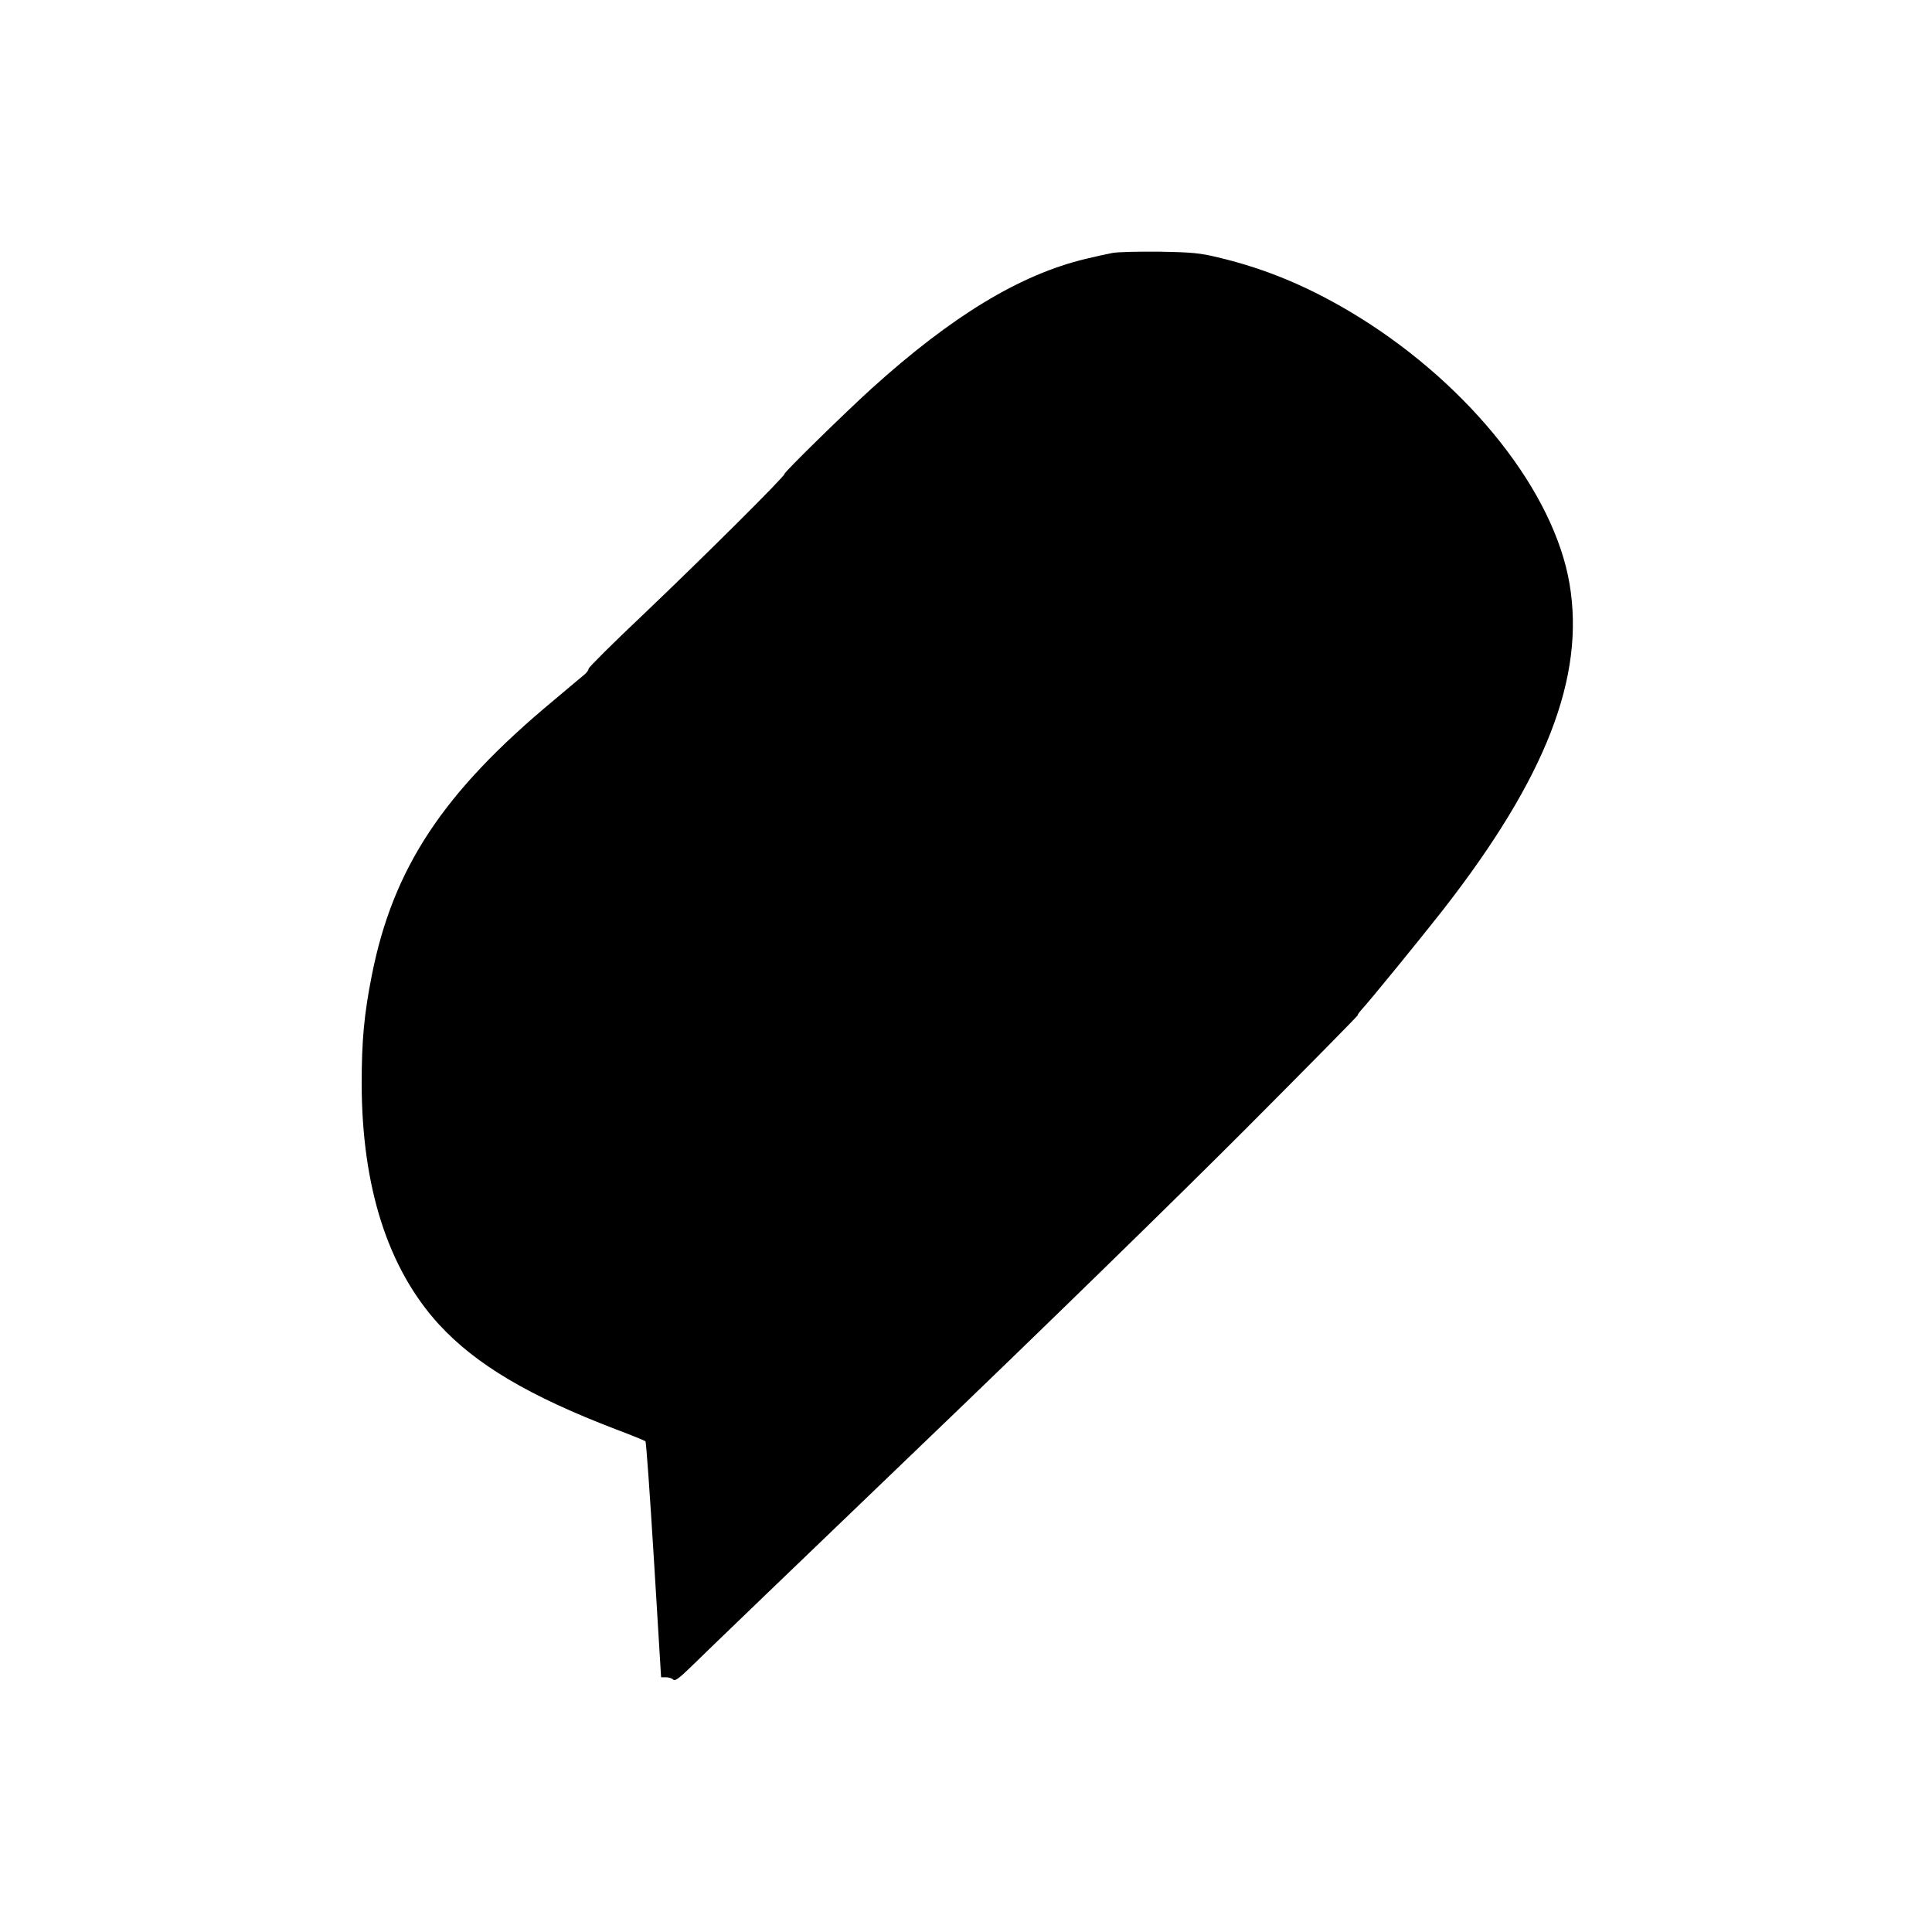 <?xml version="1.0" standalone="no"?>
<!DOCTYPE svg PUBLIC "-//W3C//DTD SVG 20010904//EN"
 "http://www.w3.org/TR/2001/REC-SVG-20010904/DTD/svg10.dtd">
<svg version="1.0" xmlns="http://www.w3.org/2000/svg"
 width="1024pt" height="1024pt" viewBox="0 0 1024 1024"
 preserveAspectRatio="xMidYMid meet">
<g transform="translate(0,1024) scale(0.1,-0.1)"
fill="#000000" stroke="none">
<path d="M5895 8899 c-27 -5 -90 -19 -140 -31 -348 -83 -709 -302 -1135 -687
-139 -126 -465 -445 -462 -453 3 -11 -420 -432 -740 -737 -164 -155 -298 -288
-298 -295 0 -7 -10 -21 -23 -32 -12 -10 -88 -73 -167 -140 -582 -484 -847
-886 -959 -1452 -41 -206 -54 -346 -54 -577 1 -546 139 -978 408 -1273 196
-214 480 -382 940 -558 83 -31 153 -60 156 -63 4 -3 24 -286 45 -628 l38 -623
26 0 c14 0 31 -5 38 -12 10 -10 31 6 100 73 48 48 593 572 1212 1166 646 619
1380 1336 1724 1681 330 331 597 602 593 602 -3 0 5 12 19 28 44 47 316 381
432 529 547 702 754 1236 671 1728 -82 486 -524 1046 -1114 1413 -250 155
-488 256 -750 318 -95 23 -136 27 -310 30 -110 1 -222 -1 -250 -7z"/>
</g>
</svg>
